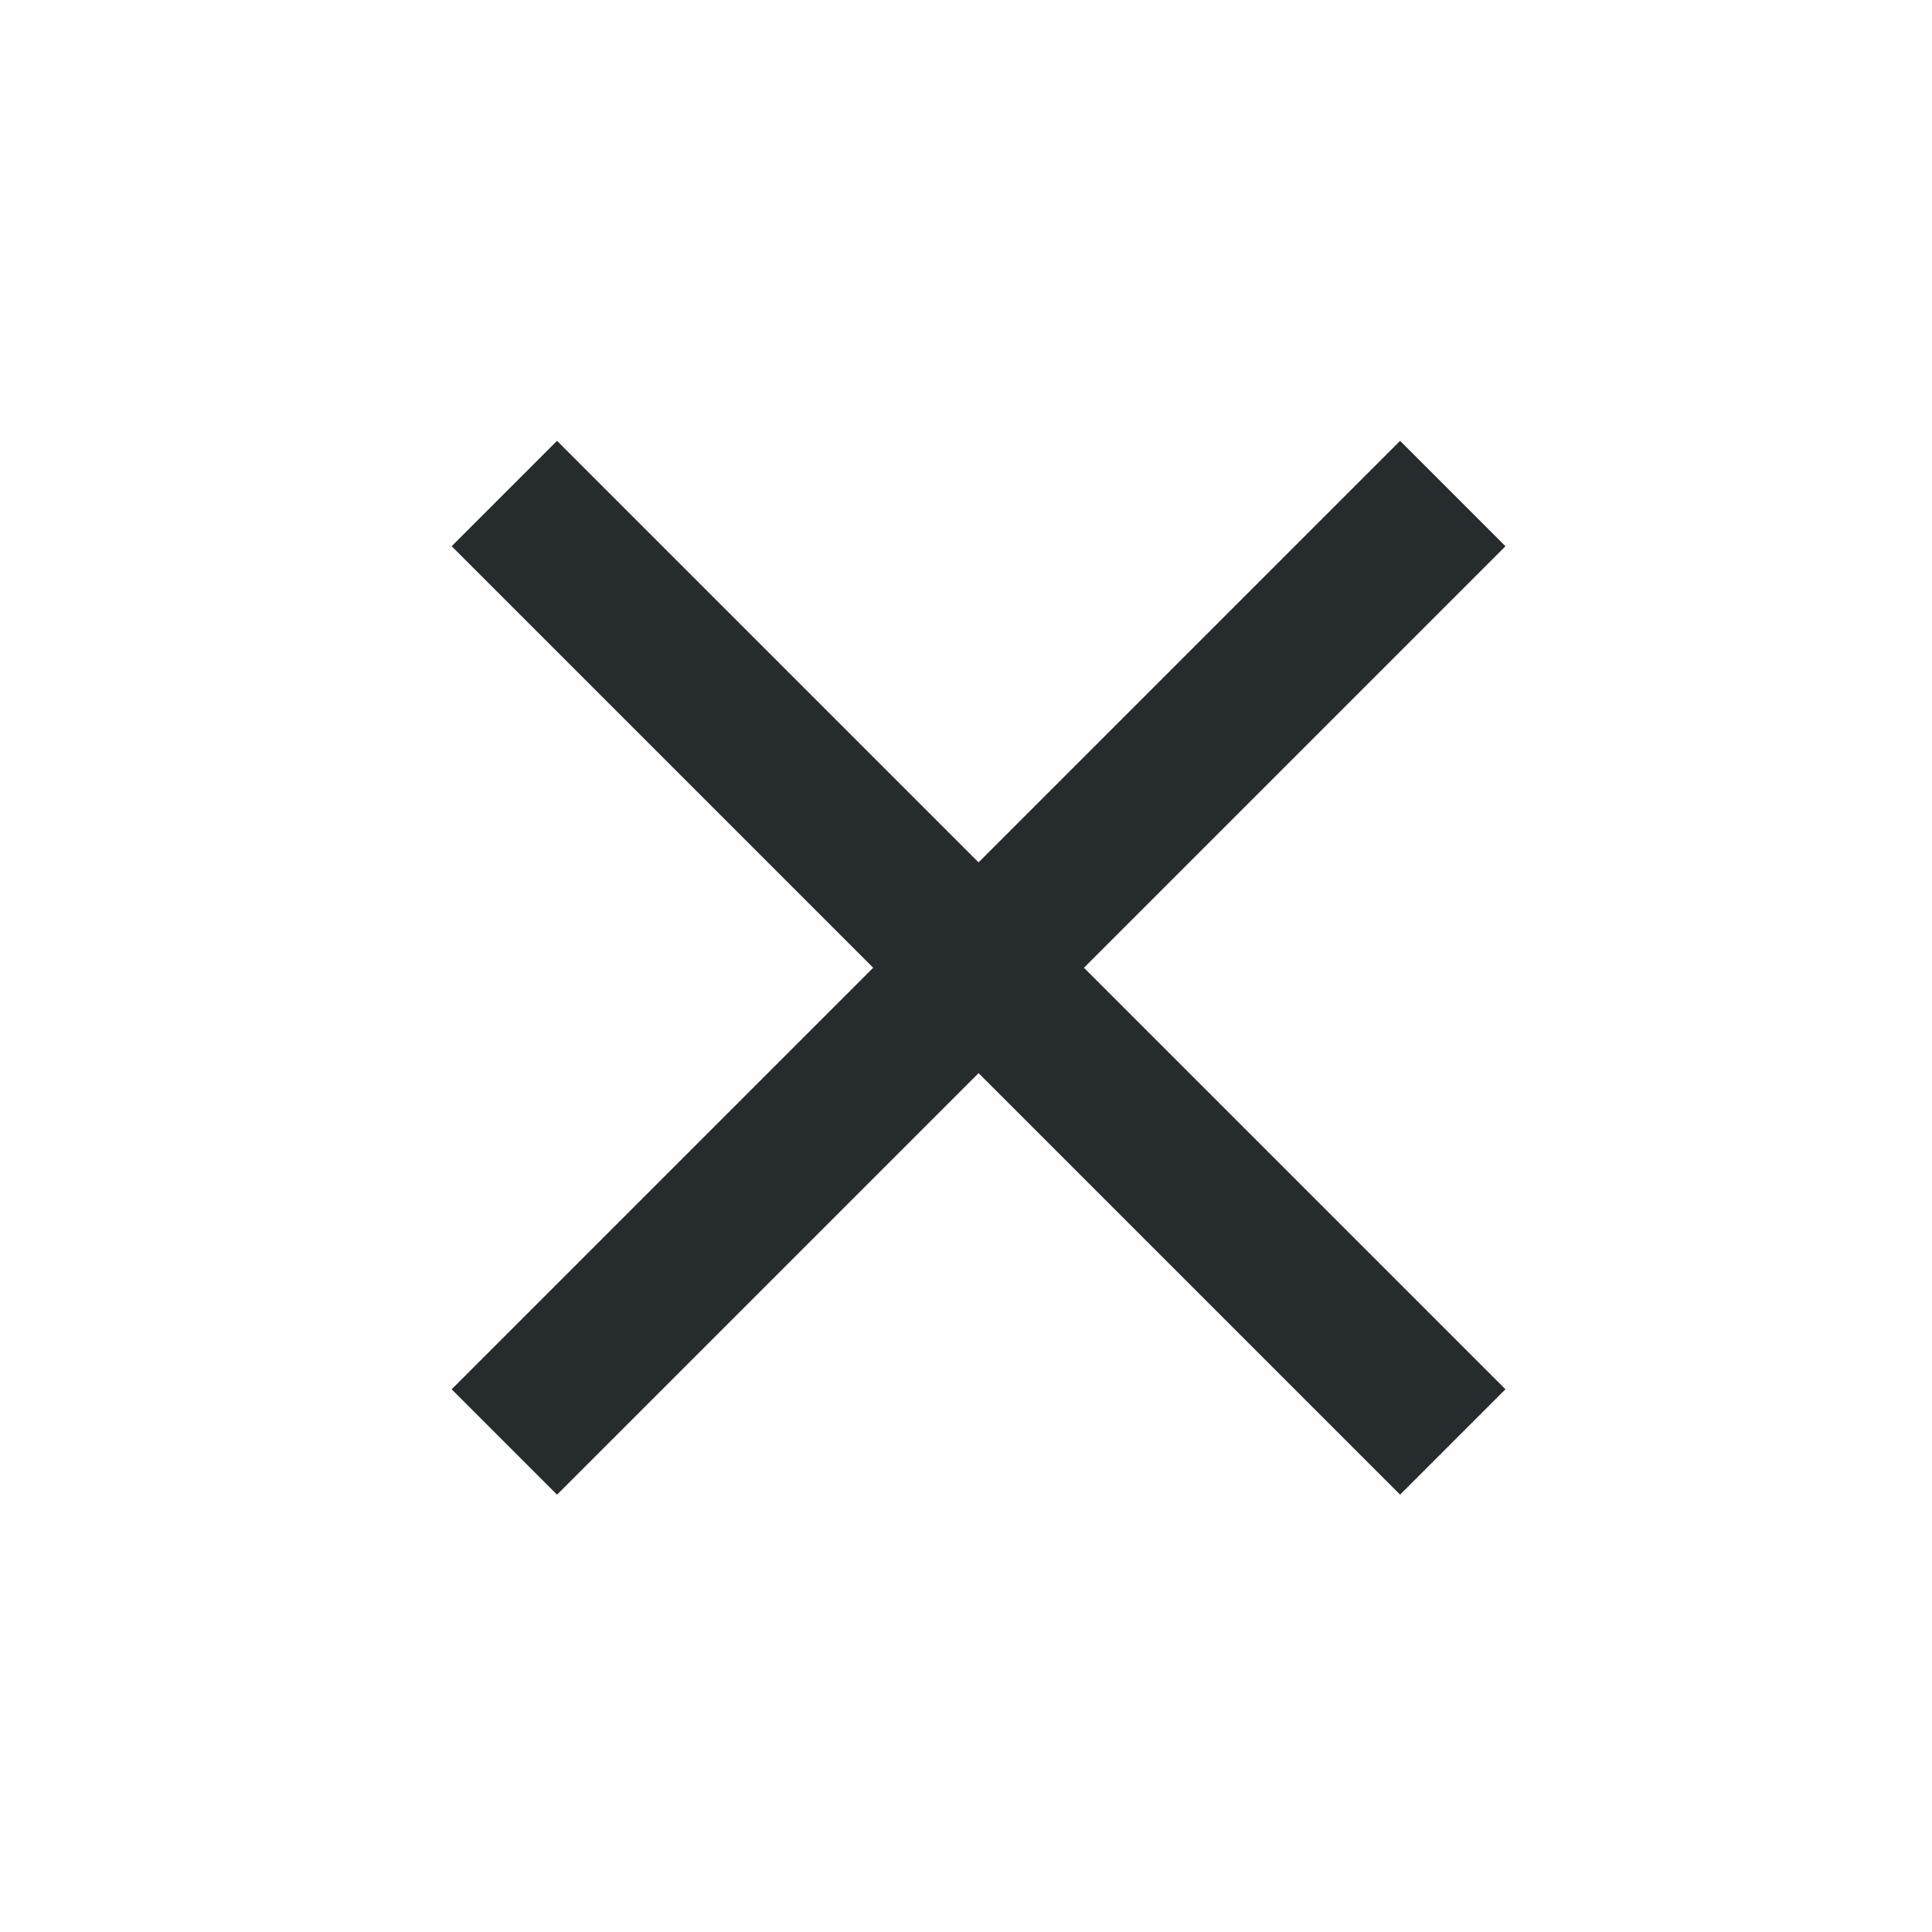 <svg width="22" height="22" viewBox="0 0 22 22" fill="none" xmlns="http://www.w3.org/2000/svg">
<mask id="mask0_8_8043" style="mask-type:alpha" maskUnits="userSpaceOnUse" x="0" y="0" width="22" height="22">
<rect x="0.856" y="0.735" width="20.571" height="20.571" fill="#D9D9D9"/>
</mask>
<g mask="url(#mask0_8_8043)">
<path d="M6.343 17.02L5.143 15.82L9.943 11.02L5.143 6.22L6.343 5.02L11.143 9.82L15.943 5.02L17.143 6.22L12.343 11.02L17.143 15.82L15.943 17.02L11.143 12.22L6.343 17.02Z" fill="#262C2E"/>
</g>
</svg>
